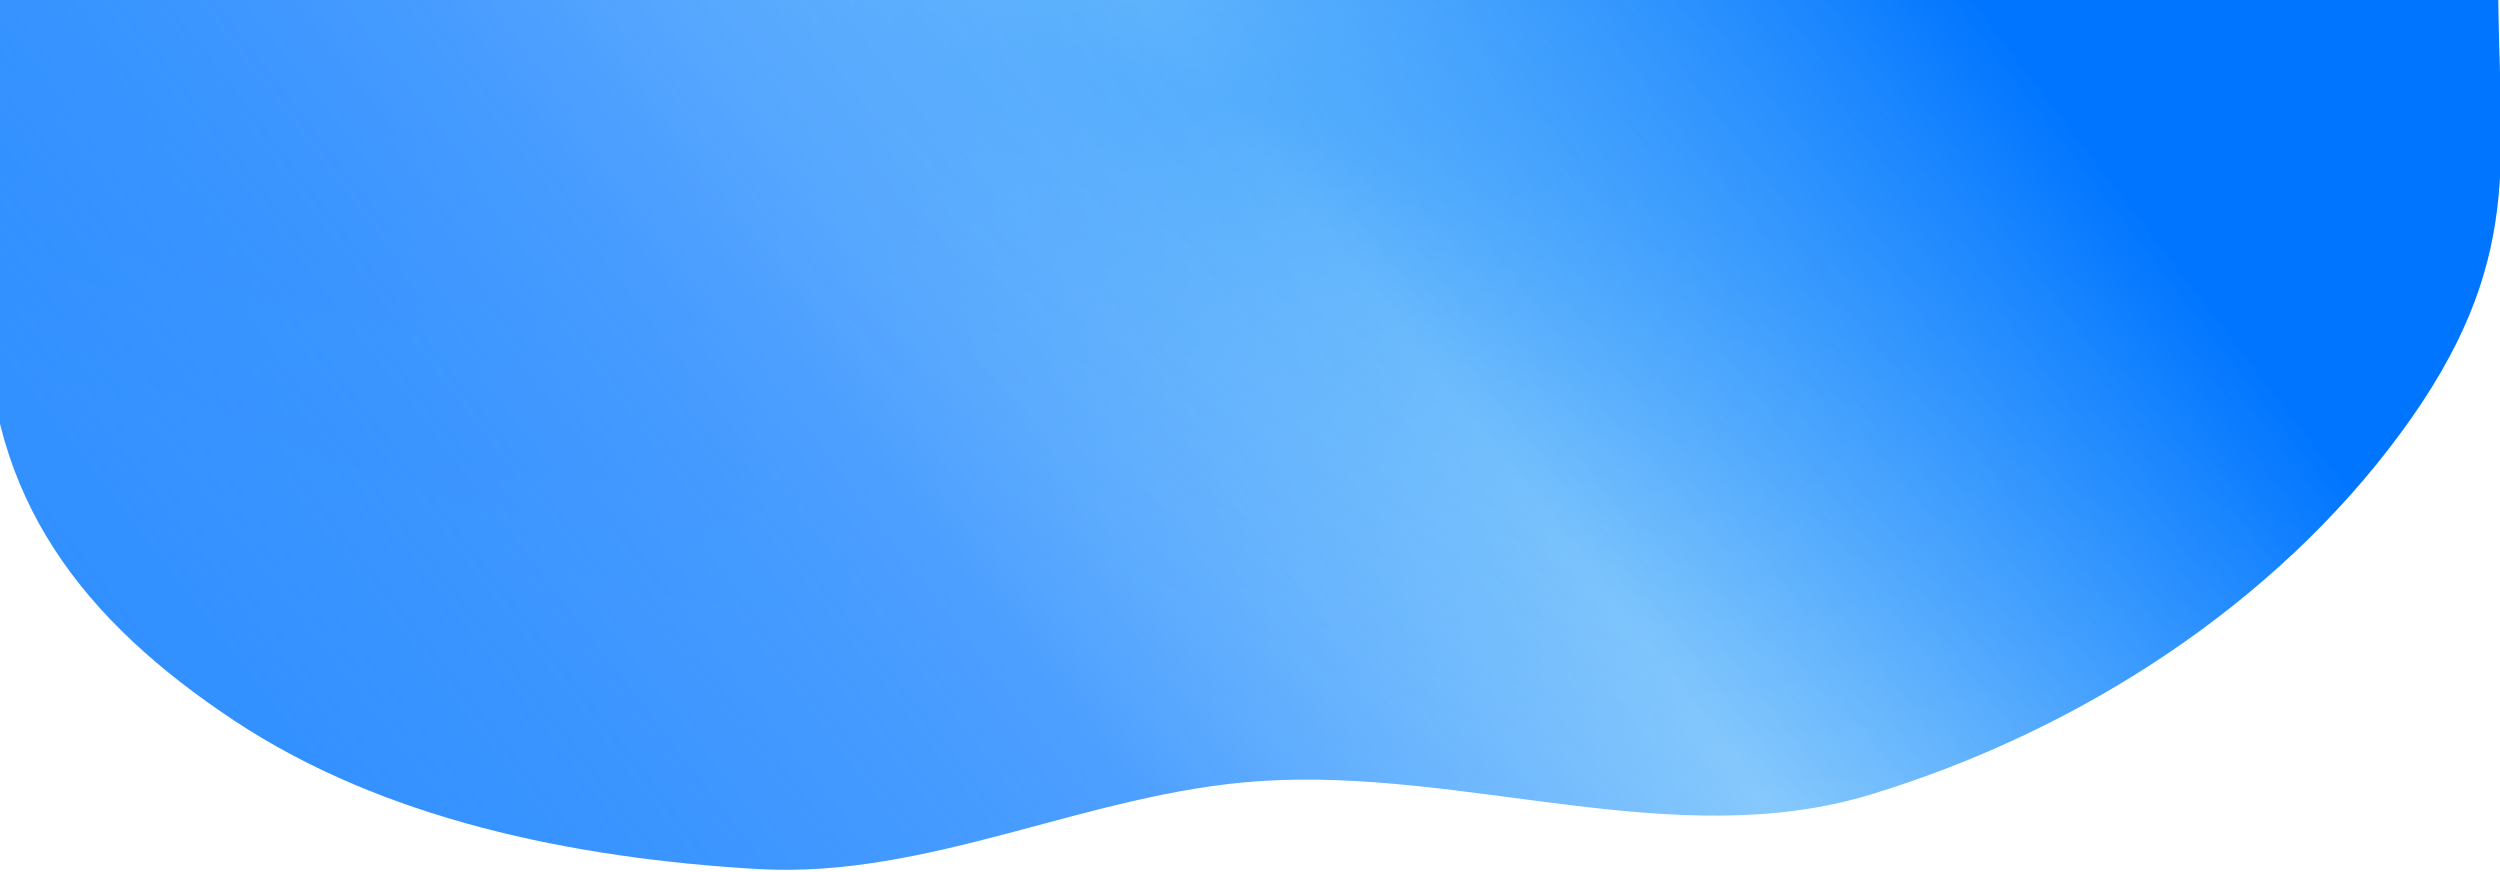 <svg width="1440" height="502" viewBox="0 0 1440 502" fill="none" xmlns="http://www.w3.org/2000/svg">
<path fill-rule="evenodd" clip-rule="evenodd" d="M-4.5 62.5C-0.293 -35.508 -5 -7 16.5 -7C87 -7 95.5 -7 165 -7C271 -7 194.5 -7 339.5 -7C488.5 -7 478 -7 628.5 -7C722 -7 726.595 -7 863 -7C948 -7 953.5 -7 1049.5 -7C1238 -7 1325.5 -7 1439 -7C1439 91 1456.04 150.214 1382.27 250.115C1310.95 346.699 1199.77 420.434 1077.36 457.675C964.883 491.897 844.029 441.995 725.57 449.916C626.283 456.555 535.441 506.401 436.092 500.553C329.727 494.292 220.779 471.907 135.051 415.158C48.521 357.877 -7.5 287.5 -7.5 179.5C-7.5 86.5 -8.725 160.931 -4.5 62.5Z" fill="url(#paint0_radial_206_617)"/>
<path fill-rule="evenodd" clip-rule="evenodd" d="M-4.5 62.5C-0.293 -35.508 -5 -7 16.5 -7C87 -7 95.5 -7 165 -7C271 -7 194.5 -7 339.5 -7C488.5 -7 478 -7 628.5 -7C722 -7 726.595 -7 863 -7C948 -7 953.5 -7 1049.5 -7C1238 -7 1325.5 -7 1439 -7C1439 91 1456.04 150.214 1382.27 250.115C1310.95 346.699 1199.77 420.434 1077.36 457.675C964.883 491.897 844.029 441.995 725.57 449.916C626.283 456.555 535.441 506.401 436.092 500.553C329.727 494.292 220.779 471.907 135.051 415.158C48.521 357.877 -7.5 287.5 -7.5 179.5C-7.5 86.5 -8.725 160.931 -4.5 62.5Z" fill="url(#paint1_linear_206_617)"/>
<defs>
<radialGradient id="paint0_radial_206_617" cx="0" cy="0" r="1" gradientUnits="userSpaceOnUse" gradientTransform="translate(705 59) rotate(12.862) scale(1082.66 382.638)">
<stop stop-color="#0176FF"/>
<stop offset="1" stop-color="#6BBCFC" stop-opacity="0"/>
</radialGradient>
<linearGradient id="paint1_linear_206_617" x1="1050" y1="-116" x2="137" y2="587.501" gradientUnits="userSpaceOnUse">
<stop stop-color="#0075FF"/>
<stop offset="0.328" stop-color="#6ABCFC" stop-opacity="0.8"/>
<stop offset="0.578" stop-color="#4D9FFF"/>
<stop offset="1" stop-color="#0075FF" stop-opacity="0.82"/>
</linearGradient>
</defs>
</svg>
